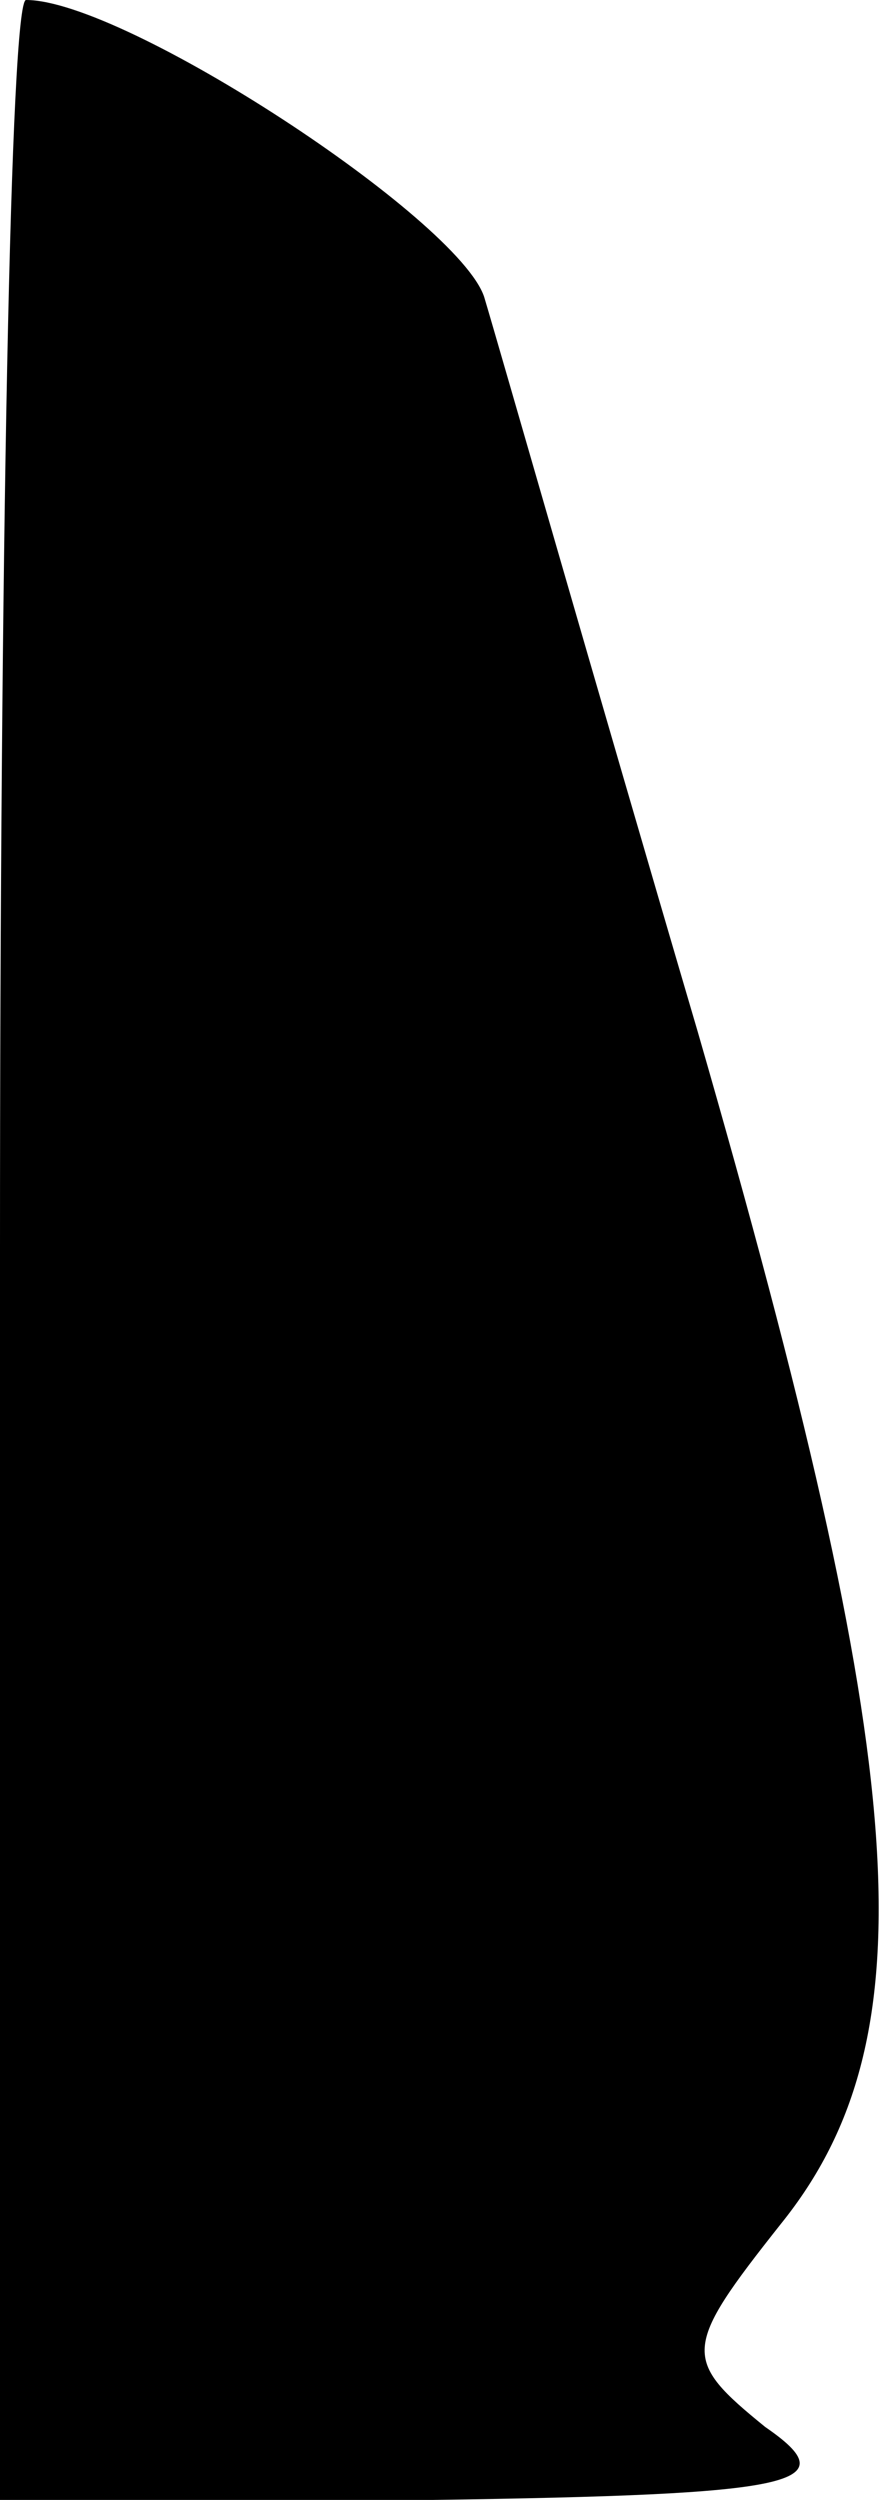 <?xml version="1.0" standalone="no"?>
<!DOCTYPE svg PUBLIC "-//W3C//DTD SVG 20010904//EN"
 "http://www.w3.org/TR/2001/REC-SVG-20010904/DTD/svg10.dtd">
<svg version="1.0" xmlns="http://www.w3.org/2000/svg"
 width="17pt" height="48pt" viewBox="0 0 17 48"
 preserveAspectRatio="xMidYMid meet">
<g transform="translate(0,48) scale(0.1,-0.1)"
fill="#000000" stroke="none">
<path fill="#000000" stroke="none" d="M0 240 l0 -240 83 0 c70 1 80 3 64 14
-16 13 -16 15 3 39 29 36 25 87 -16 229 -20 68 -38 131 -41 141 -5 15 -69 57
-88 57 -3 0 -5 -108 -5 -240z"/>
</g>
</svg>
